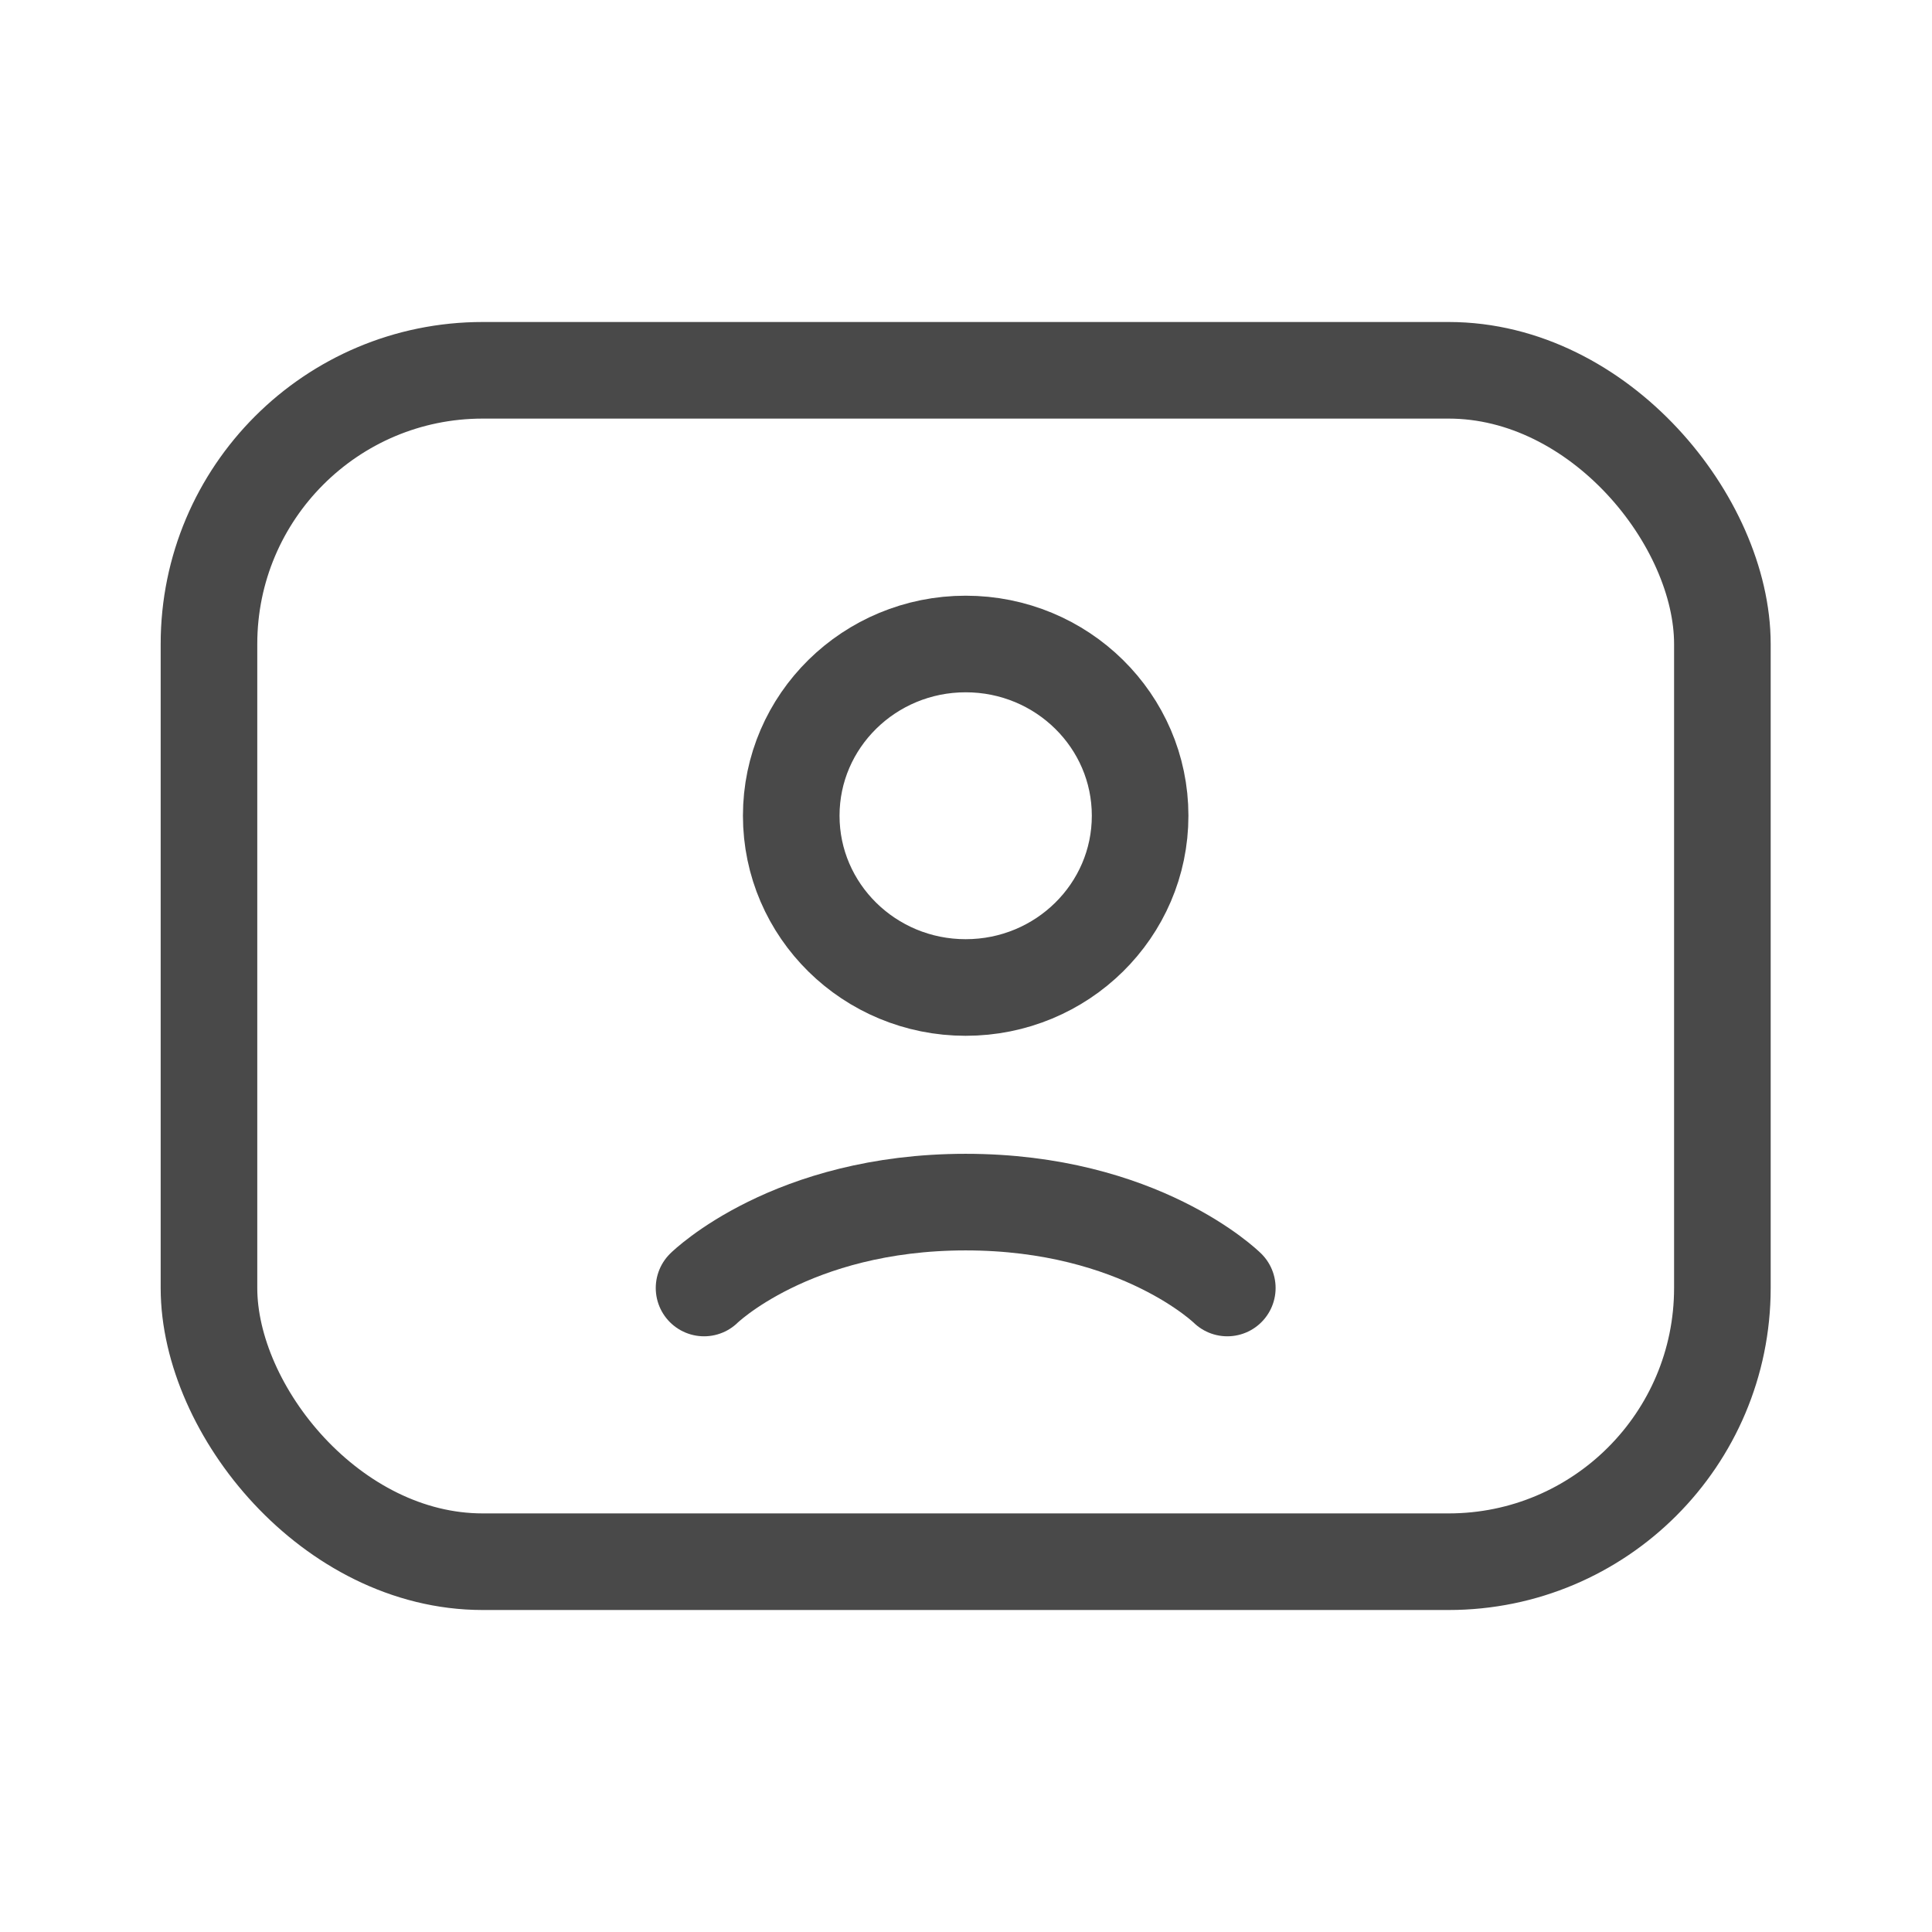 <svg width="24" height="24" viewBox="0 0 24 24" fill="none" xmlns="http://www.w3.org/2000/svg">
<rect x="2.596" y="4.6" width="18.8" height="14.8" rx="3.4" stroke="#494949" stroke-width="1.2"/>
<path d="M8.746 16C8.746 16 9.829 14.933 11.996 14.933C14.163 14.933 15.246 16 15.246 16M14.163 10.133C14.163 11.312 13.193 12.267 11.996 12.267C10.8 12.267 9.829 11.312 9.829 10.133C9.829 8.955 10.8 8 11.996 8C13.193 8 14.163 8.955 14.163 10.133Z" stroke="#494949" stroke-width="1.2" stroke-linecap="round"/>
</svg>
